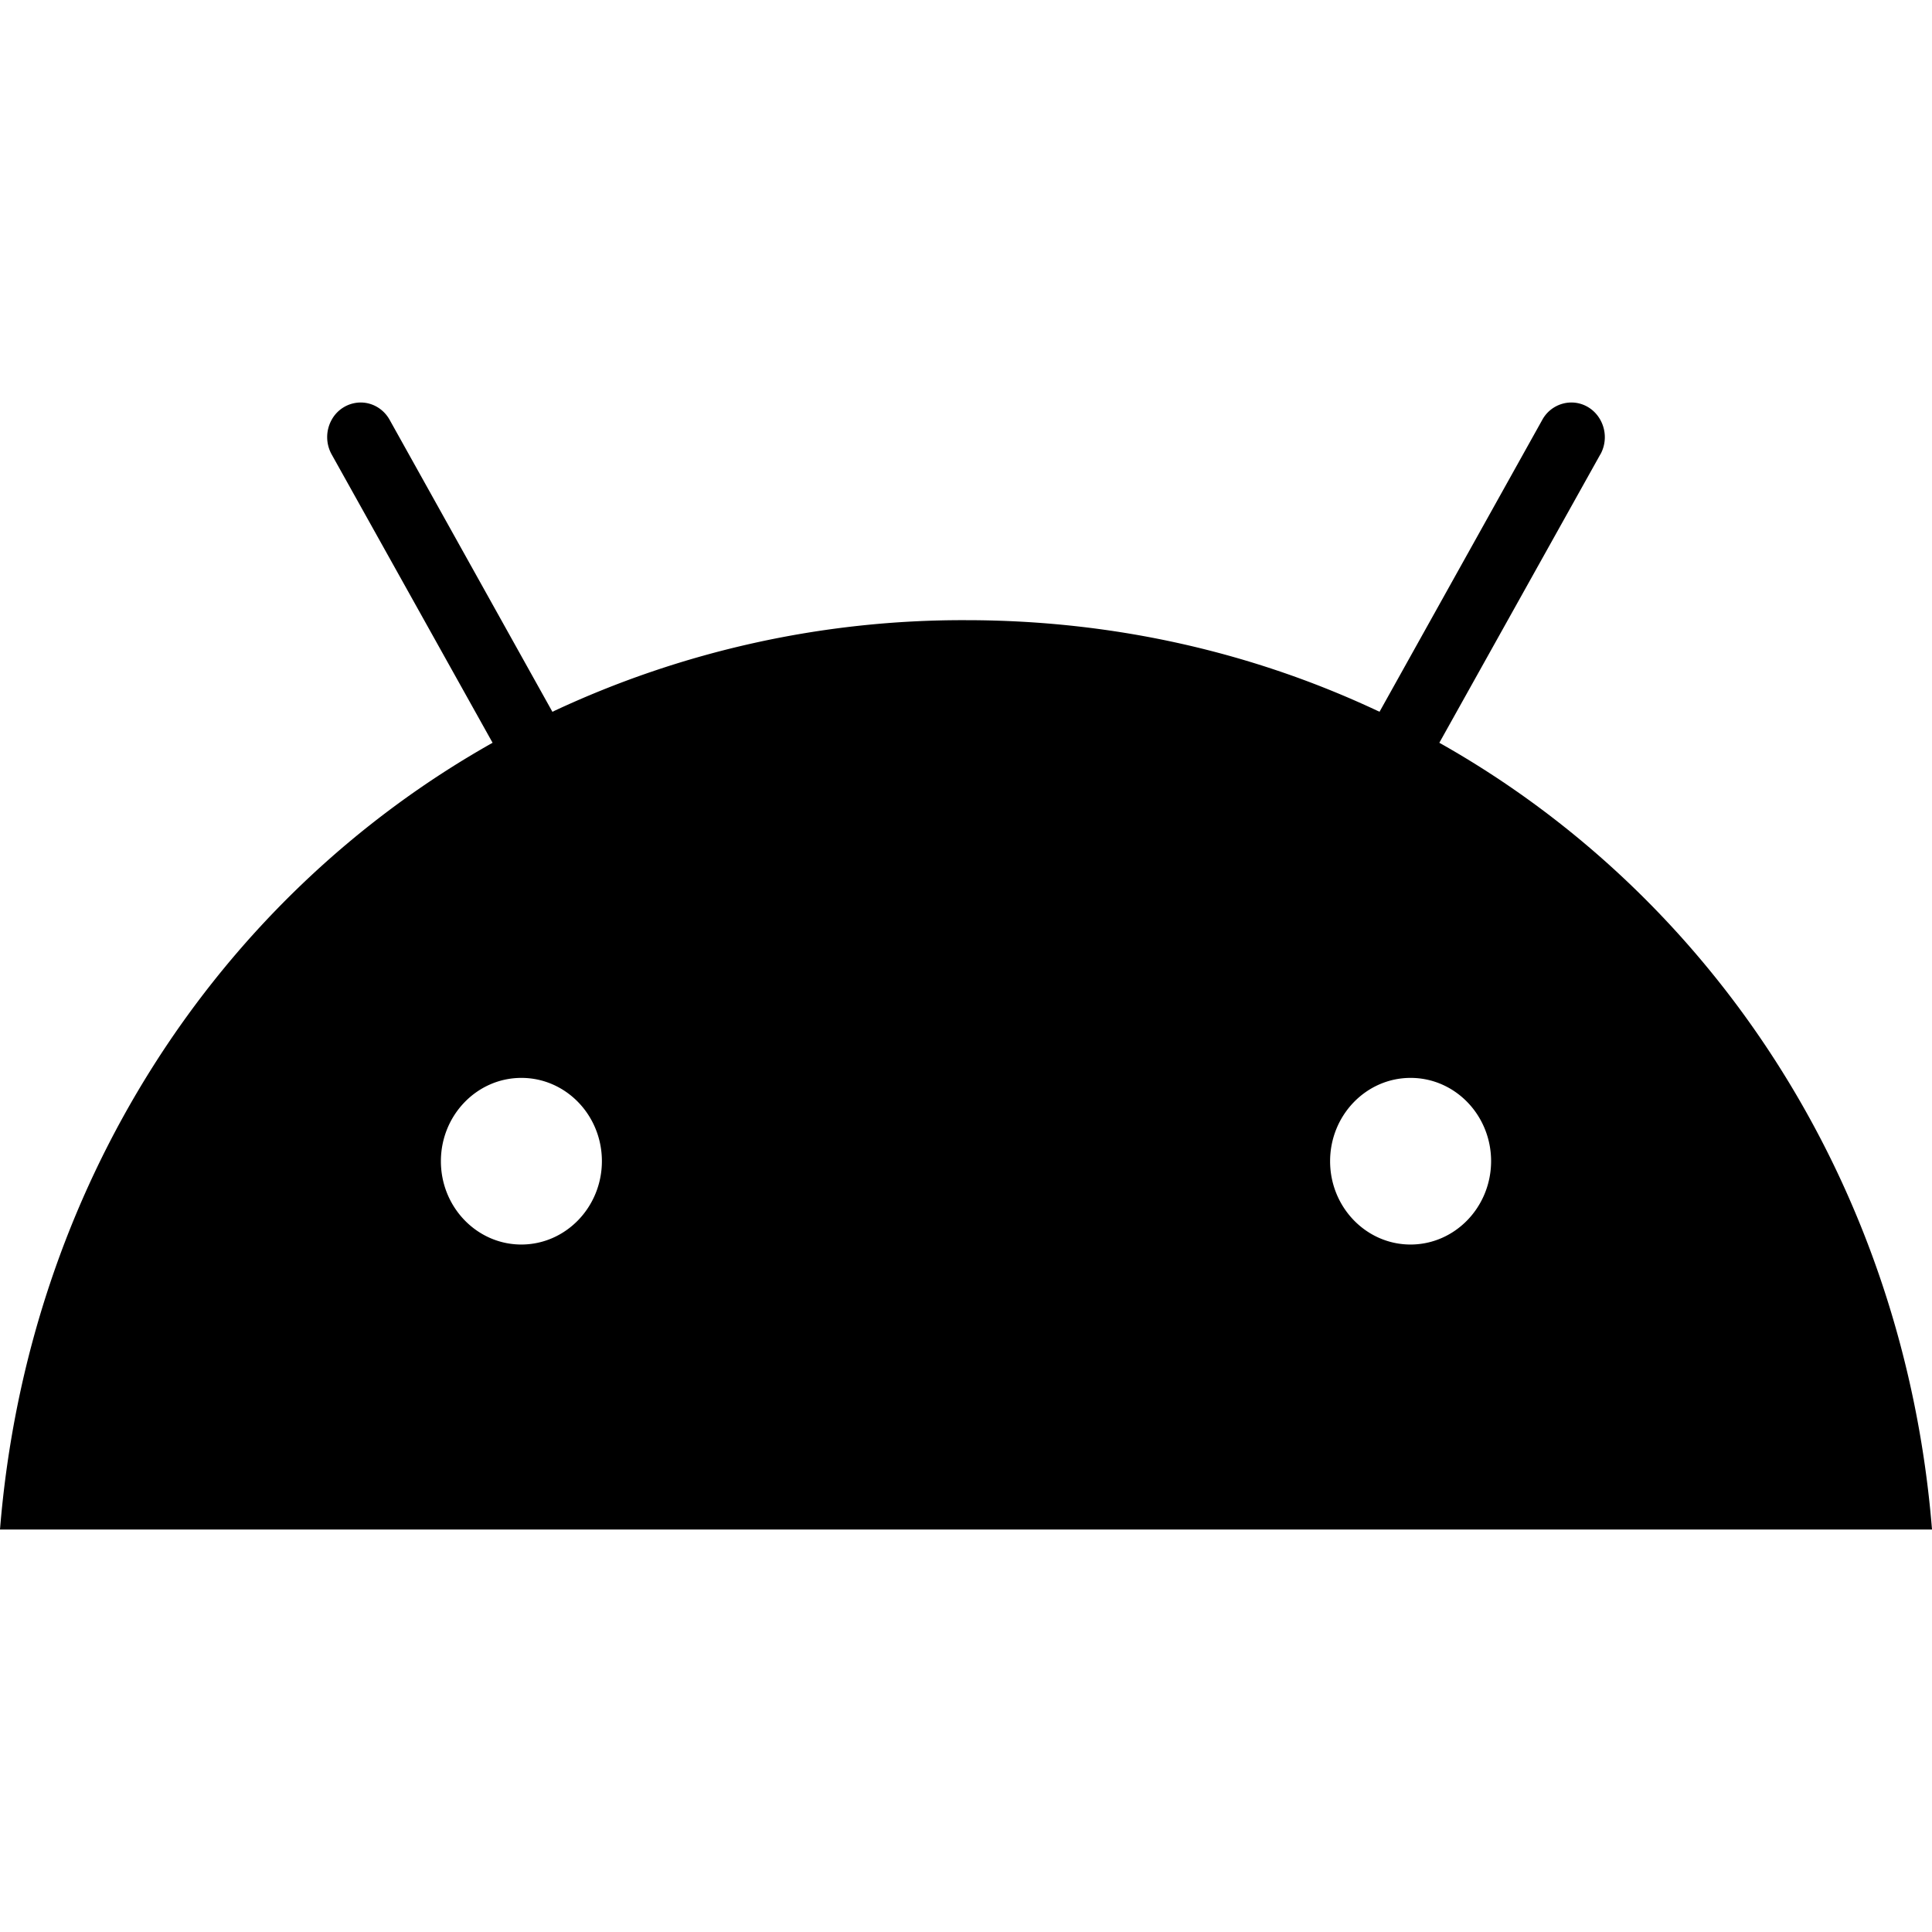 <svg xmlns="http://www.w3.org/2000/svg" fill="none" class="acv-icon" viewBox="0 0 24 24"><path fill="currentColor" fill-rule="evenodd" d="M19.879 5.646 17.88 9.227C21.311 11.158 23.657 14.753 24 19H0c.343-4.247 2.689-7.842 6.119-9.773L4.12 5.645a.443.443 0 0 1 0-.43A.413.413 0 0 1 4.48 5c.149 0 .286.082.36.215l2.022 3.627A11.981 11.981 0 0 1 12 7.704c1.853 0 3.59.407 5.137 1.138l2.022-3.627A.413.413 0 0 1 19.52 5c.149 0 .286.082.36.216a.443.443 0 0 1 0 .43ZM6.477 15.46c-.552 0-1-.464-1-1.035s.448-1.035 1-1.035 1 .463 1 1.035c-.001.57-.448 1.034-1 1.035Zm11.046 0c-.552 0-1-.464-1-1.035s.448-1.035 1-1.035 1 .463 1 1.035c-.001.57-.448 1.034-1 1.035Z" clip-rule="evenodd"/></svg>